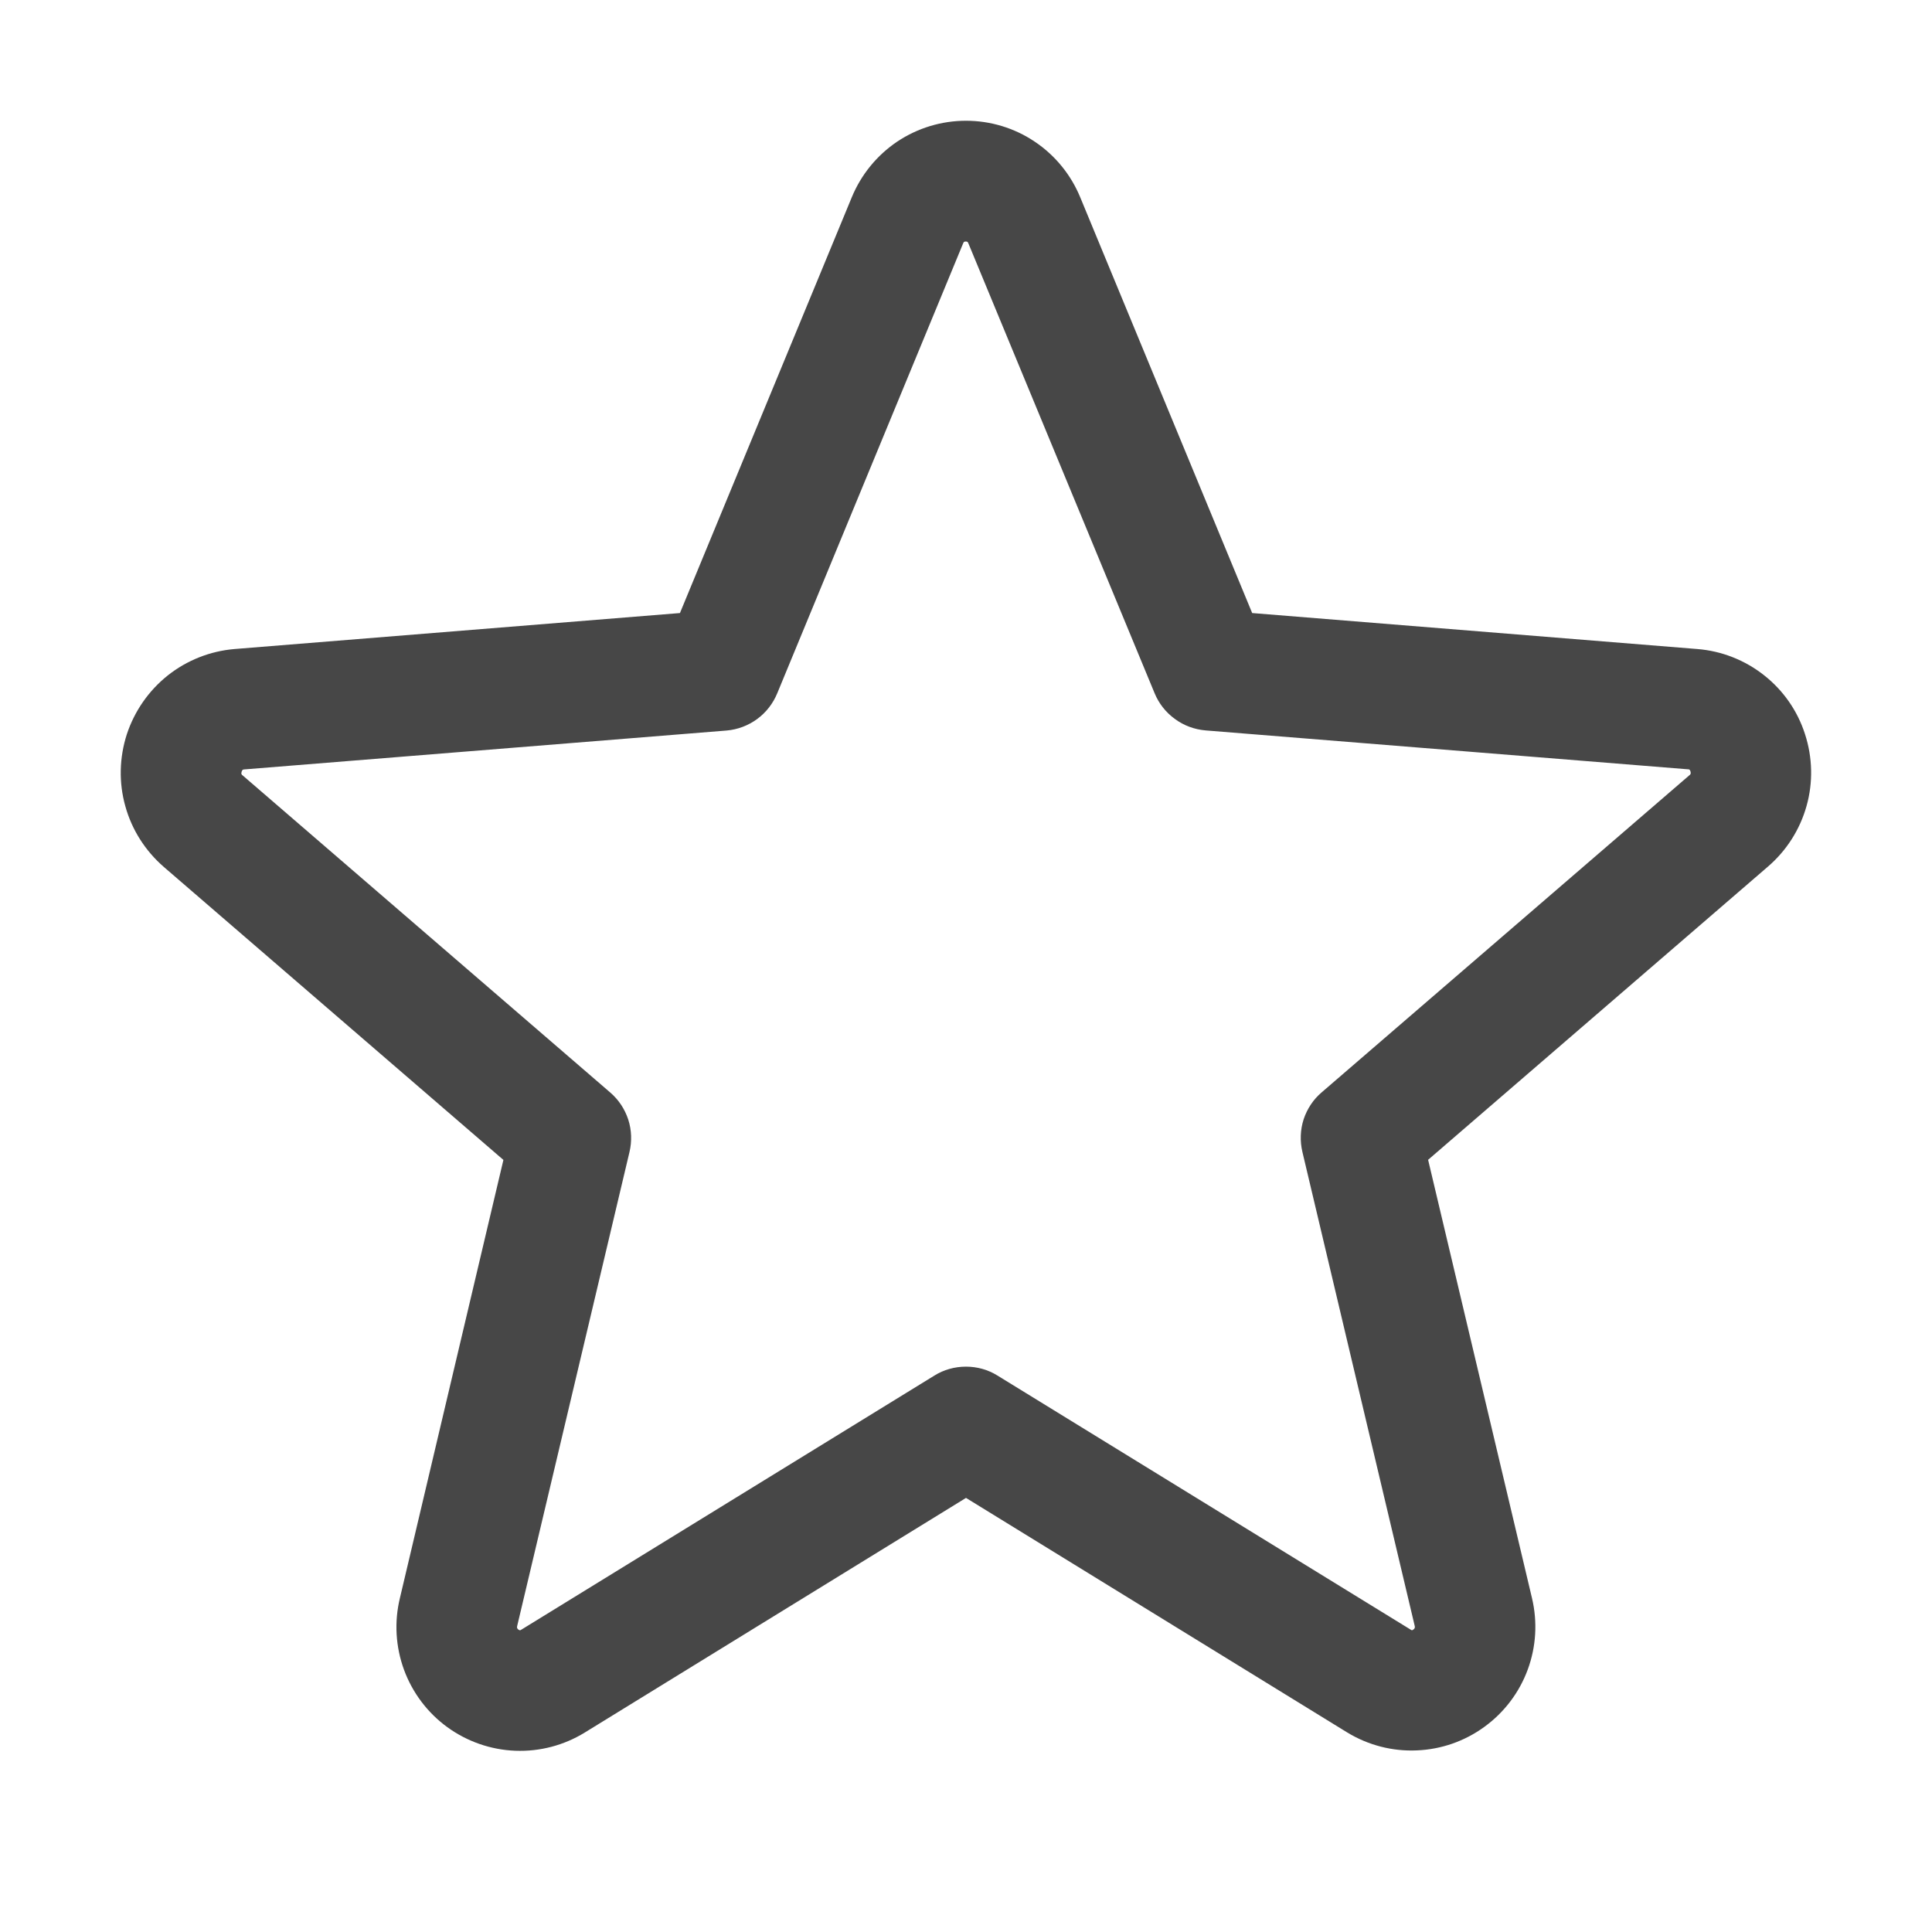 <svg width="16" height="16" viewBox="0 0 16 16" fill="none" xmlns="http://www.w3.org/2000/svg">
<path d="M14.948 6.079C14.886 5.886 14.768 5.717 14.609 5.592C14.451 5.467 14.258 5.391 14.057 5.375L10.37 5.077L8.946 1.634C8.869 1.447 8.738 1.286 8.569 1.173C8.401 1.06 8.203 1 8 1C7.797 1 7.599 1.06 7.43 1.173C7.262 1.286 7.131 1.447 7.054 1.634L5.631 5.077L1.942 5.375C1.74 5.392 1.548 5.468 1.389 5.594C1.231 5.72 1.113 5.89 1.05 6.082C0.988 6.275 0.983 6.482 1.038 6.677C1.092 6.872 1.203 7.046 1.356 7.179L4.169 9.606L3.312 13.234C3.264 13.431 3.276 13.638 3.346 13.829C3.416 14.019 3.541 14.185 3.705 14.304C3.869 14.423 4.065 14.491 4.267 14.499C4.47 14.507 4.671 14.454 4.843 14.348L8 12.405L11.158 14.348C11.331 14.453 11.531 14.505 11.733 14.496C11.935 14.488 12.13 14.42 12.293 14.301C12.457 14.182 12.582 14.017 12.652 13.827C12.722 13.637 12.734 13.431 12.687 13.234L11.827 9.605L14.64 7.178C14.794 7.046 14.906 6.871 14.961 6.675C15.016 6.48 15.011 6.272 14.948 6.079ZM13.99 6.421L10.946 9.046C10.876 9.105 10.825 9.183 10.796 9.27C10.768 9.357 10.765 9.451 10.786 9.54L11.716 13.465C11.718 13.47 11.718 13.476 11.716 13.482C11.714 13.488 11.71 13.492 11.705 13.495C11.694 13.504 11.691 13.502 11.681 13.495L8.261 11.392C8.183 11.343 8.092 11.318 8 11.318C7.907 11.318 7.816 11.343 7.738 11.392L4.318 13.496C4.308 13.502 4.306 13.504 4.294 13.496C4.289 13.493 4.285 13.489 4.283 13.483C4.281 13.478 4.281 13.472 4.283 13.466L5.213 9.541C5.234 9.452 5.231 9.359 5.203 9.272C5.174 9.184 5.123 9.107 5.053 9.047L2.01 6.422C2.002 6.416 1.995 6.41 2.001 6.391C2.008 6.371 2.013 6.374 2.022 6.372L6.017 6.05C6.109 6.042 6.196 6.009 6.27 5.955C6.345 5.9 6.402 5.826 6.437 5.741L7.976 2.016C7.981 2.005 7.983 2 7.998 2C8.013 2 8.015 2.005 8.02 2.016L9.562 5.741C9.597 5.826 9.655 5.9 9.73 5.954C9.804 6.009 9.892 6.041 9.984 6.049L13.979 6.371C13.988 6.371 13.994 6.371 14 6.389C14.005 6.407 14 6.414 13.99 6.421Z" fill="#474747"/>
</svg>
